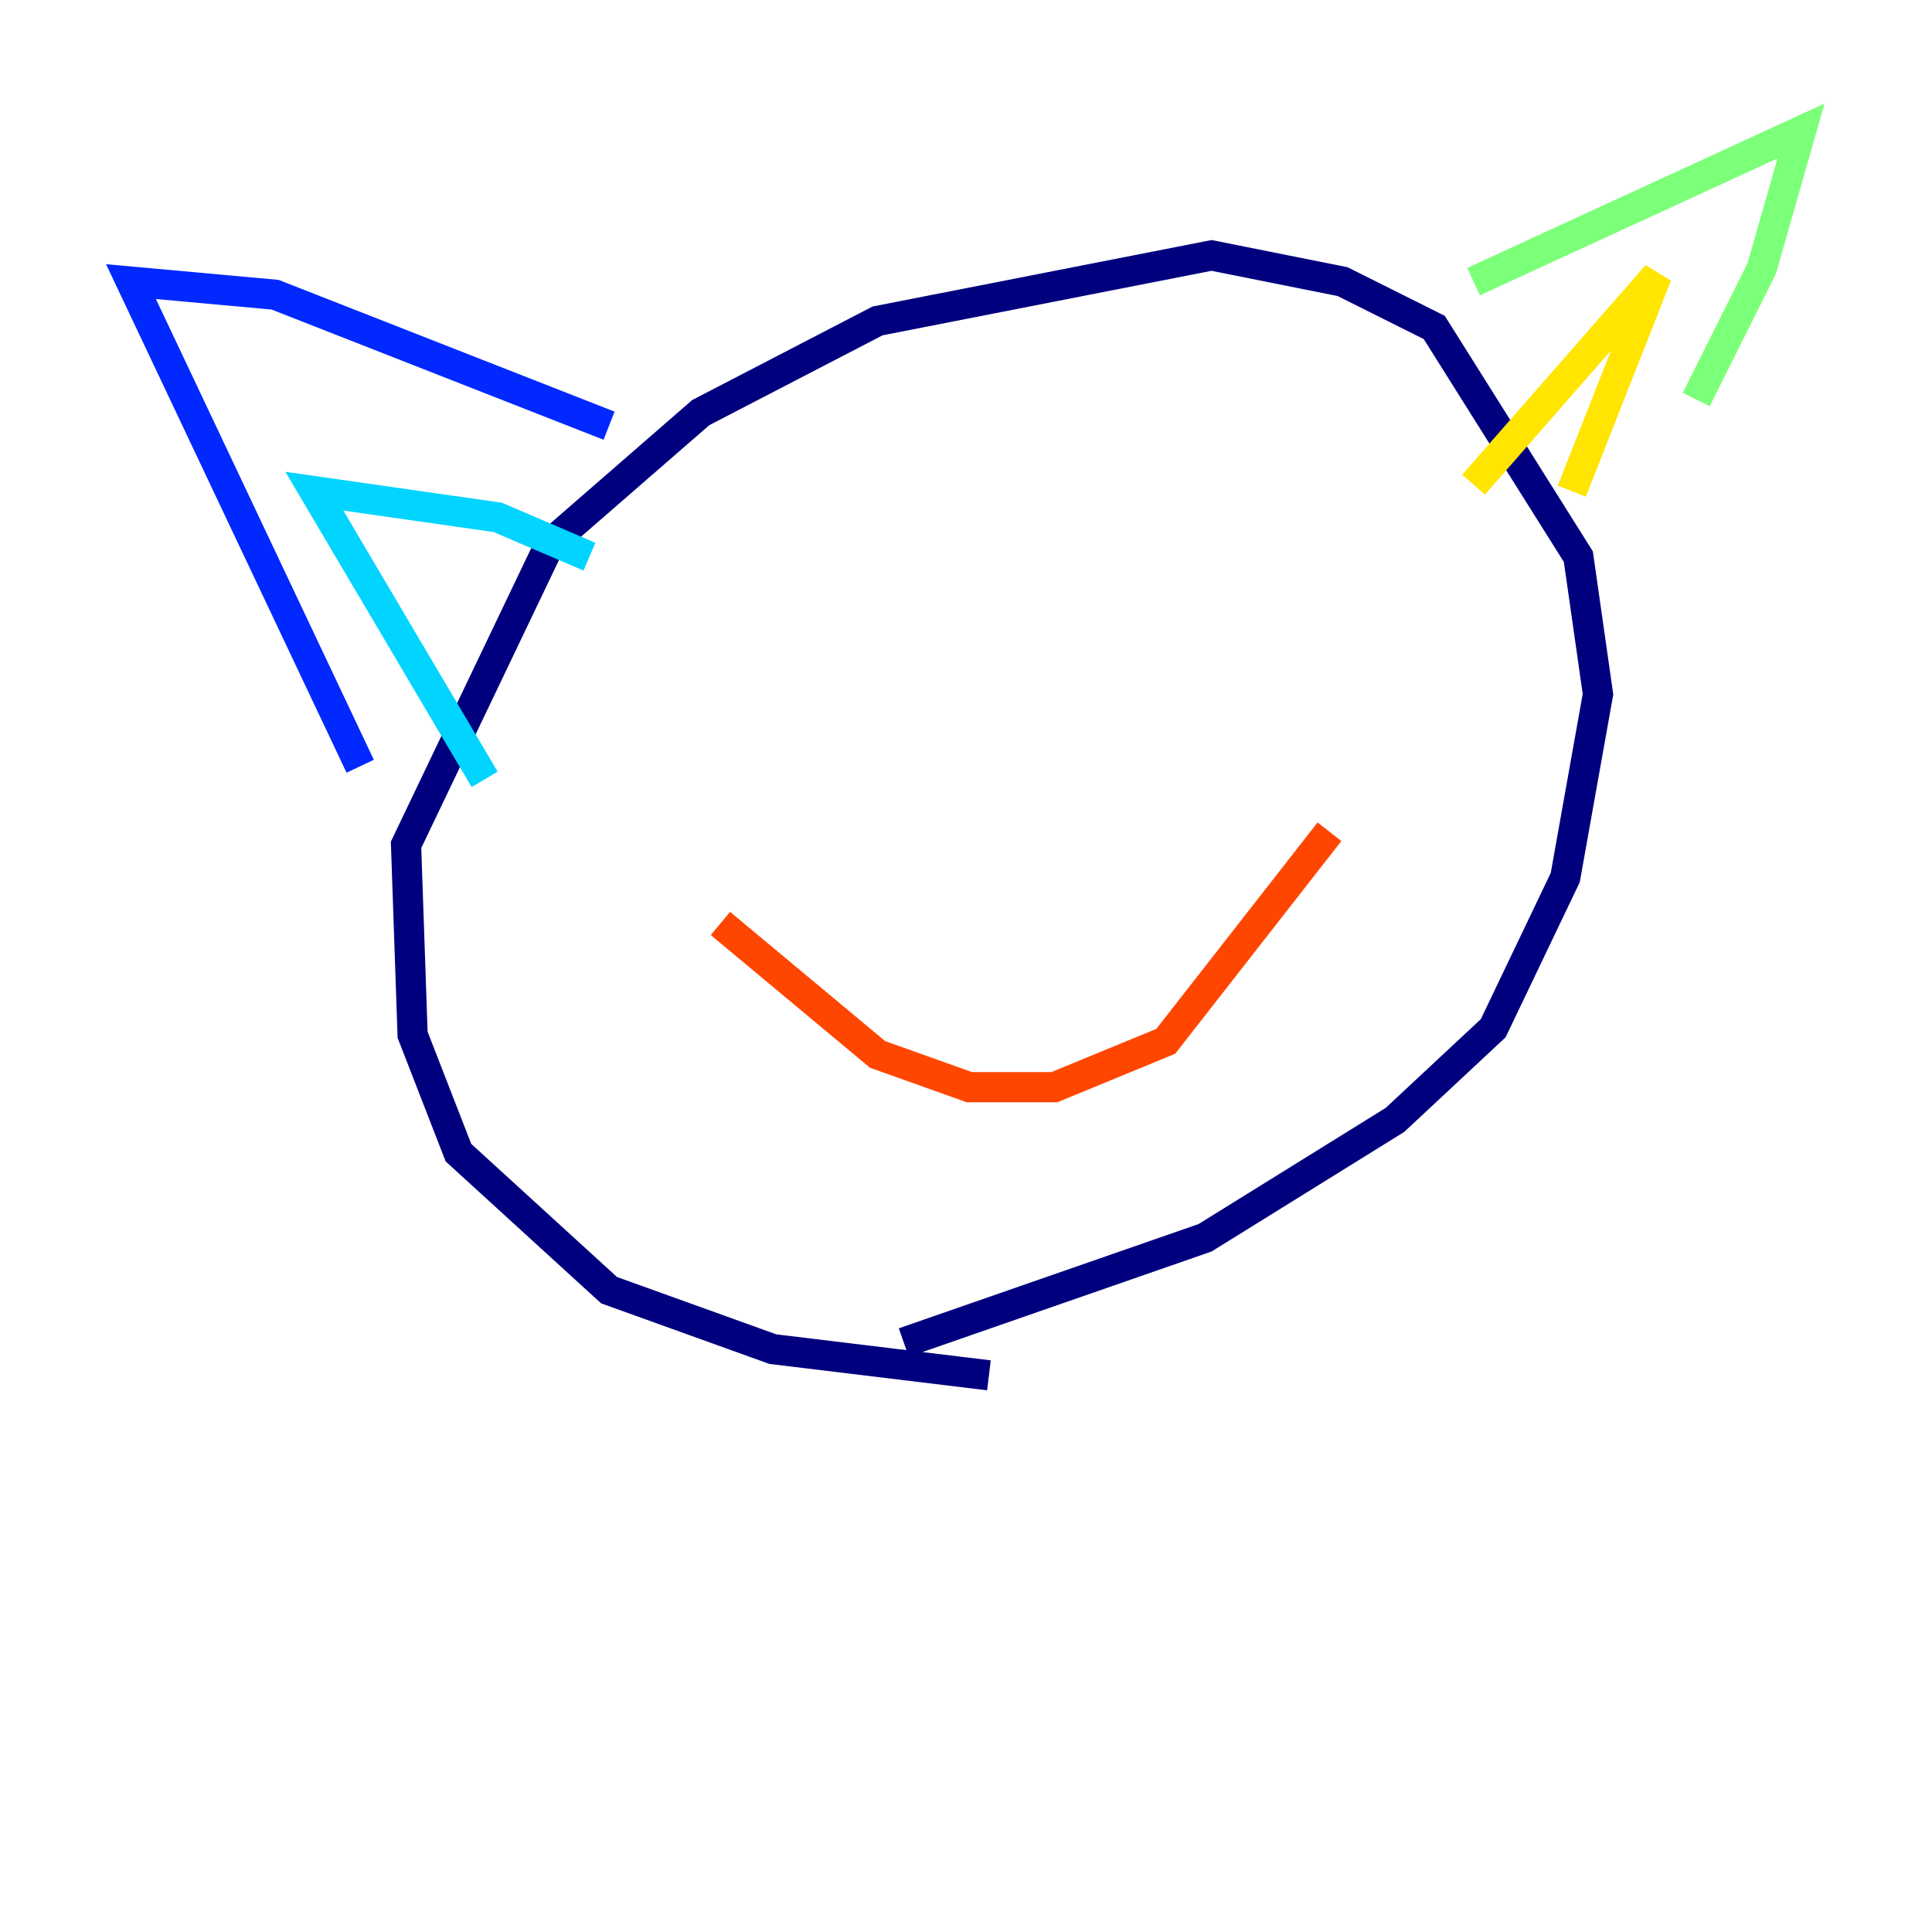 <?xml version="1.0" encoding="utf-8" ?>
<svg baseProfile="tiny" height="128" version="1.2" viewBox="0,0,128,128" width="128" xmlns="http://www.w3.org/2000/svg" xmlns:ev="http://www.w3.org/2001/xml-events" xmlns:xlink="http://www.w3.org/1999/xlink"><defs /><polyline fill="none" points="65.519,91.119 51.2,89.383 40.352,85.478 30.373,76.366 27.336,68.556 26.902,55.973 36.447,36.014 46.427,27.336 58.142,21.261 80.271,16.922 88.949,18.658 95.024,21.695 104.57,36.881 105.871,45.993 103.702,58.142 98.929,68.122 92.42,74.197 79.837,82.007 59.878,88.949" stroke="#00007f" stroke-width="2" /><polyline fill="none" points="23.864,50.766 8.678,18.658 18.224,19.525 40.352,28.203" stroke="#0028ff" stroke-width="2" /><polyline fill="none" points="32.108,51.634 20.827,32.542 32.976,34.278 39.051,36.881" stroke="#00d4ff" stroke-width="2" /><polyline fill="none" points="97.627,18.658 119.322,8.678 116.719,17.79 112.38,26.468" stroke="#7cff79" stroke-width="2" /><polyline fill="none" points="97.627,32.108 109.776,18.224 104.136,32.542" stroke="#ffe500" stroke-width="2" /><polyline fill="none" points="47.729,61.18 58.142,69.858 64.217,72.027 69.858,72.027 77.234,68.99 88.081,55.105" stroke="#ff4600" stroke-width="2" /><polyline fill="none" points="63.349,75.064 63.349,75.064" stroke="#7f0000" stroke-width="2" /></svg>